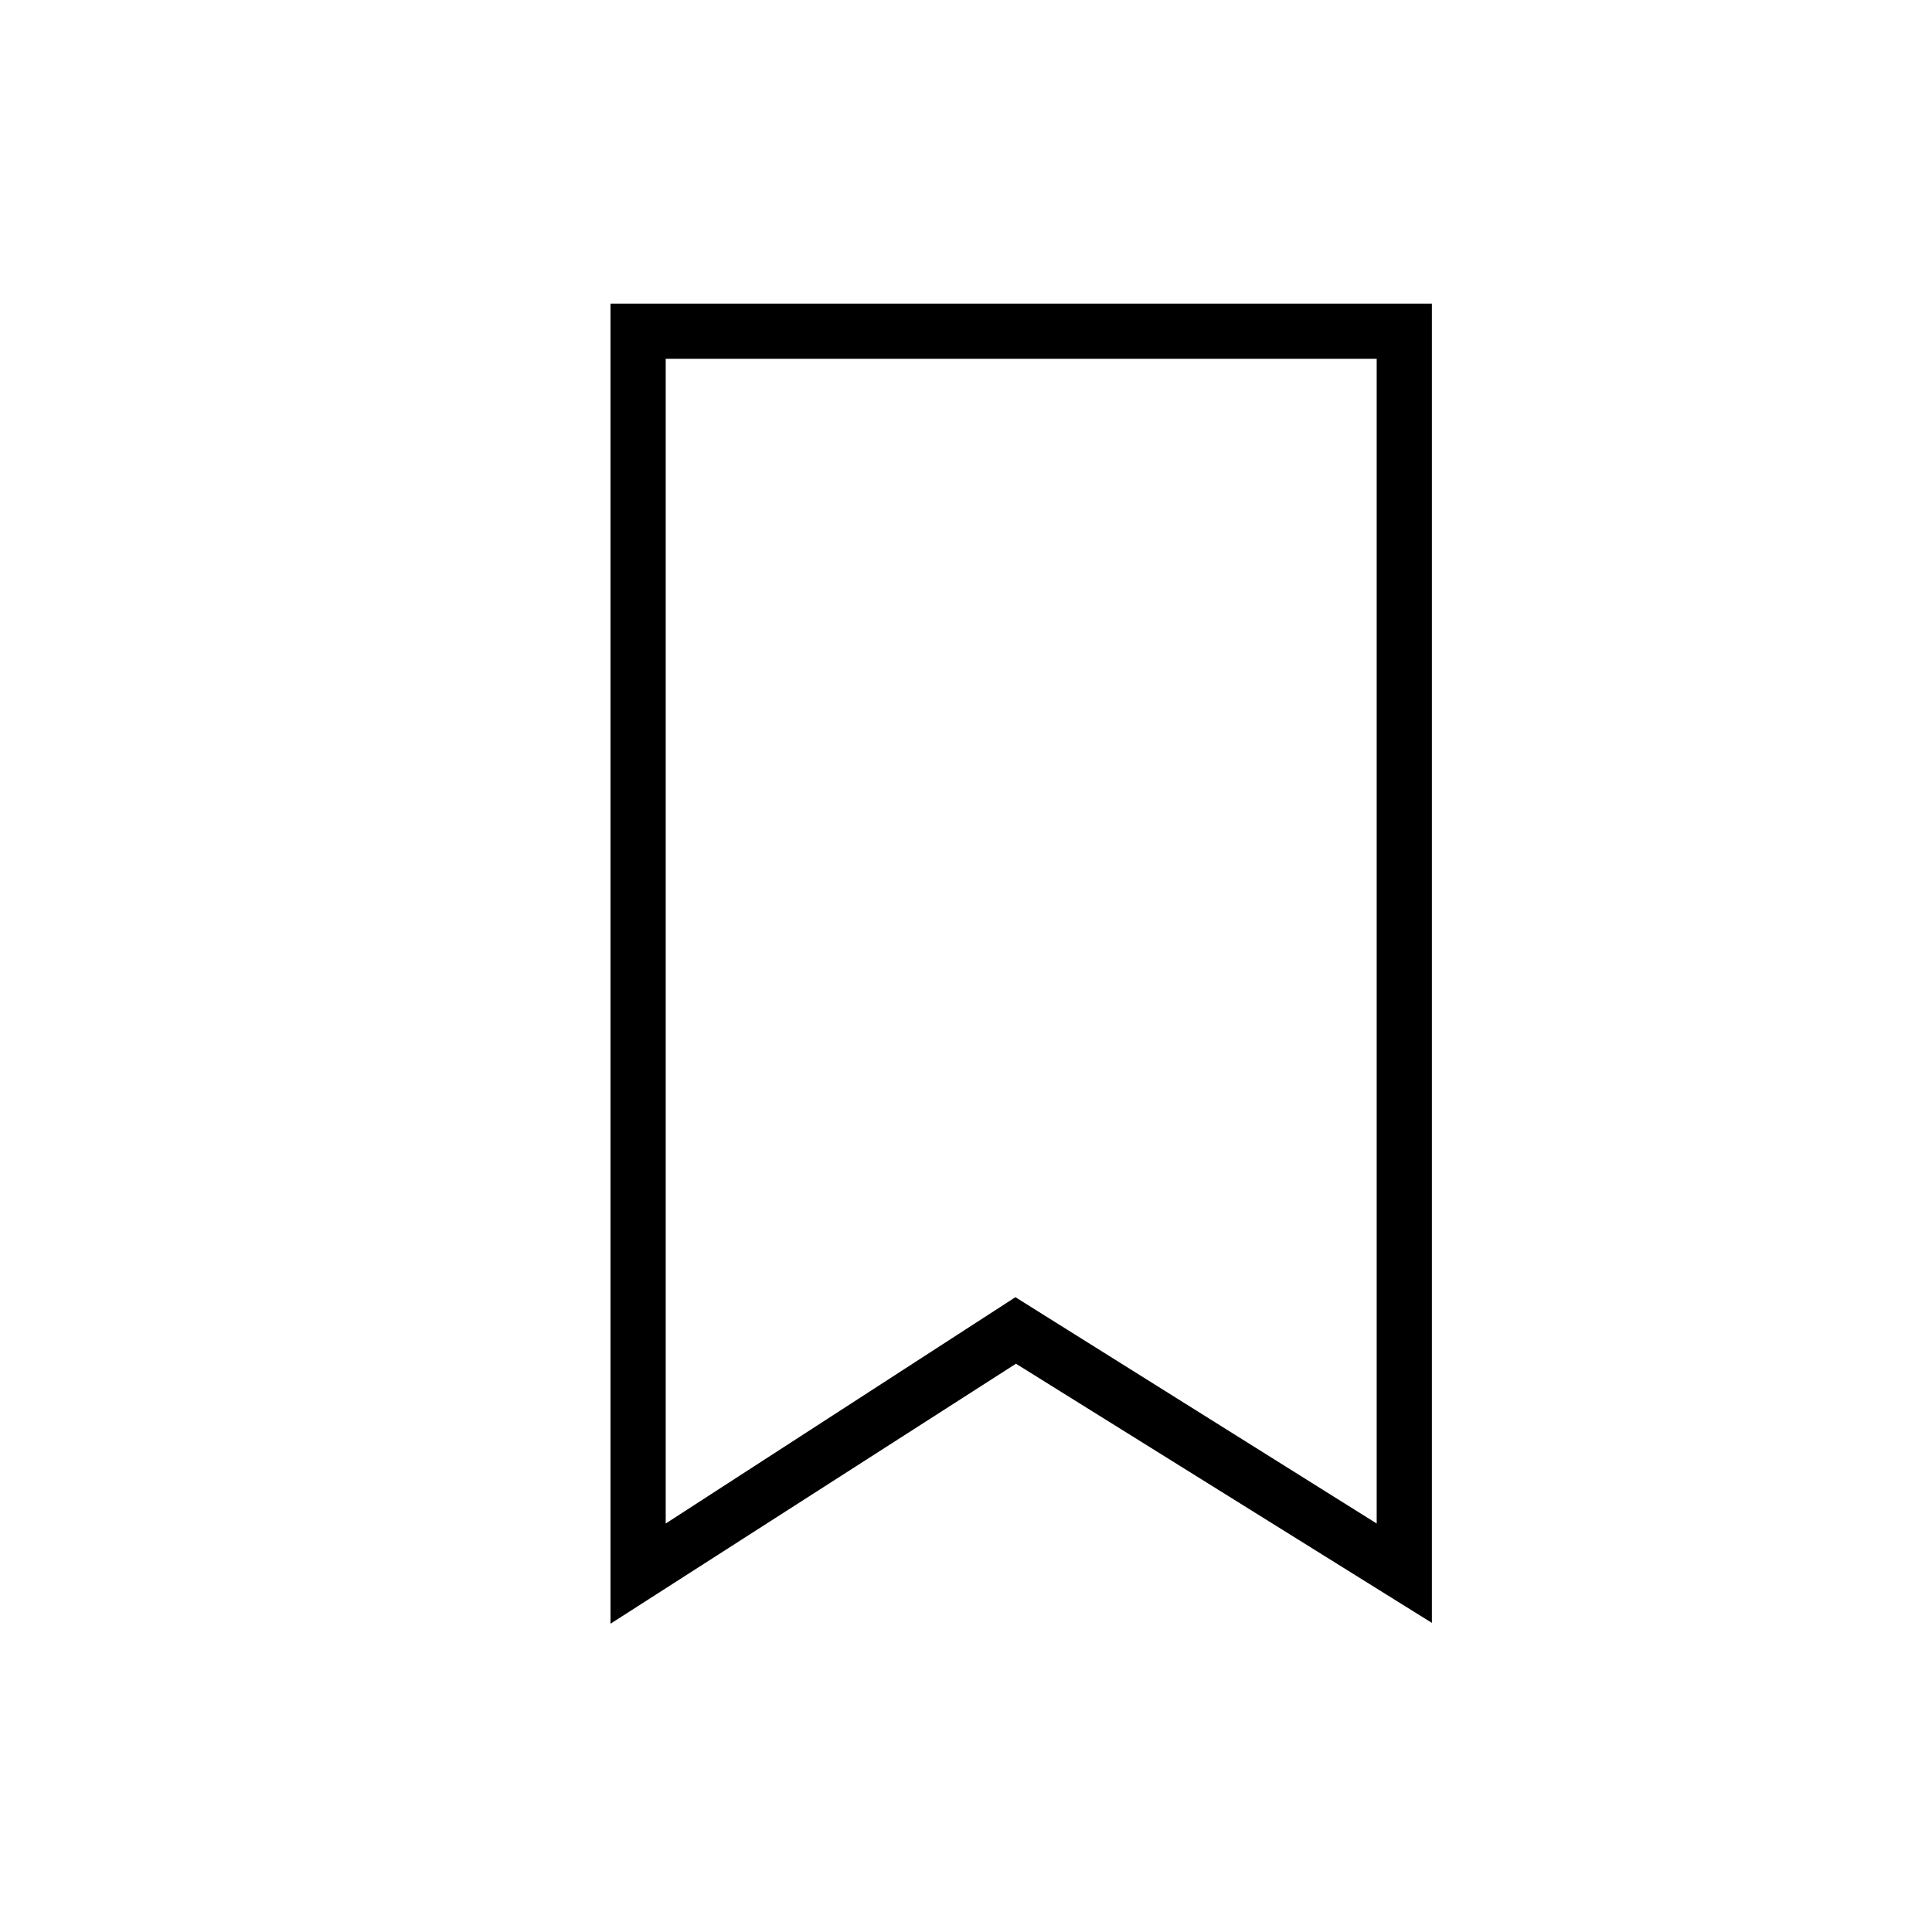 <svg id="Layer_1" data-name="Layer 1" xmlns="http://www.w3.org/2000/svg" viewBox="0 0 70 70"><title>bookmark</title><path d="M22.62,57.92V11.47H51.38V57.9L36.8,48.82ZM36.8,47.64,50.38,56.1V12.47H23.62V56.09Z"/><path d="M22.12,58.83V11H51.88V58.8L36.81,49.41Zm1-1.83,2.48-1.59Zm27.76,0v0Zm-14.09-10L49.88,55.2V13H24.12v42.2Z"/></svg>